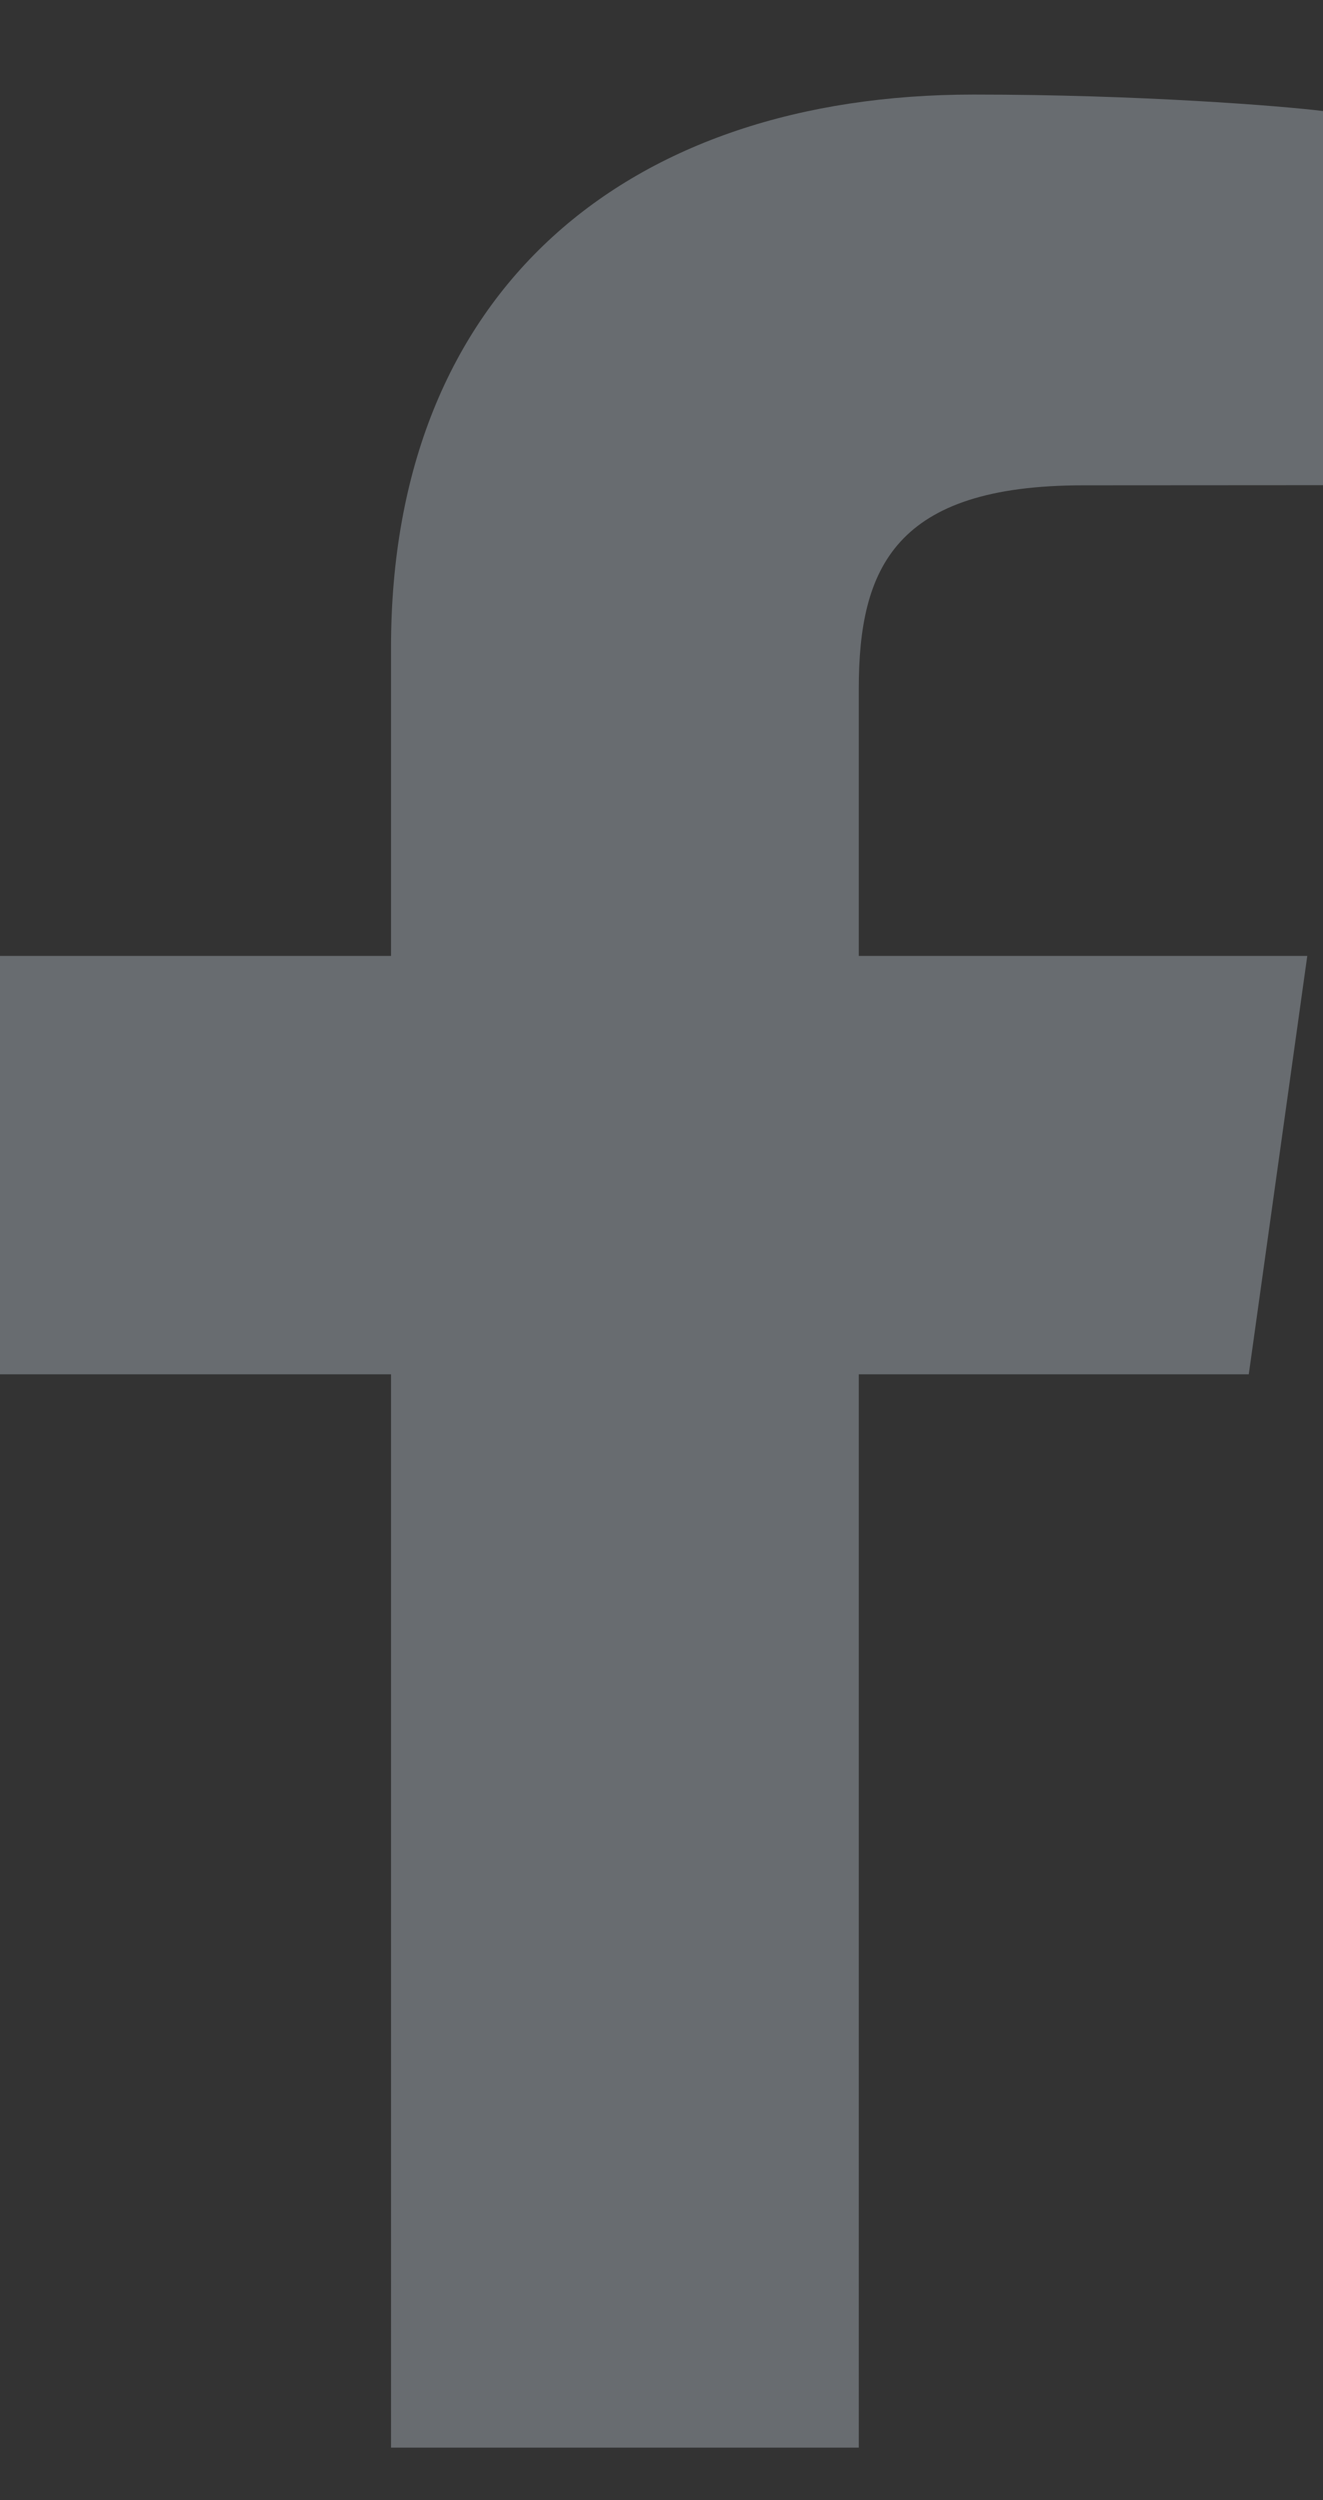 <svg width="9" height="17" viewBox="0 0 9 17" fill="none" xmlns="http://www.w3.org/2000/svg">
<rect x="0" y="0" width="9" height="17" fill="#333333" stroke="none"/>
<path d="M5.842 16.643V9.345H8.495L8.893 6.5H5.842V4.684C5.842 3.861 6.089 3.3 7.369 3.3L9 3.299V0.755C8.718 0.72 7.749 0.643 6.623 0.643C4.271 0.643 2.66 1.968 2.66 4.403V6.5H0V9.345H2.66V16.643H5.842V16.643Z" fill="#E2F1FF" fill-opacity="0.3"/>
</svg>
